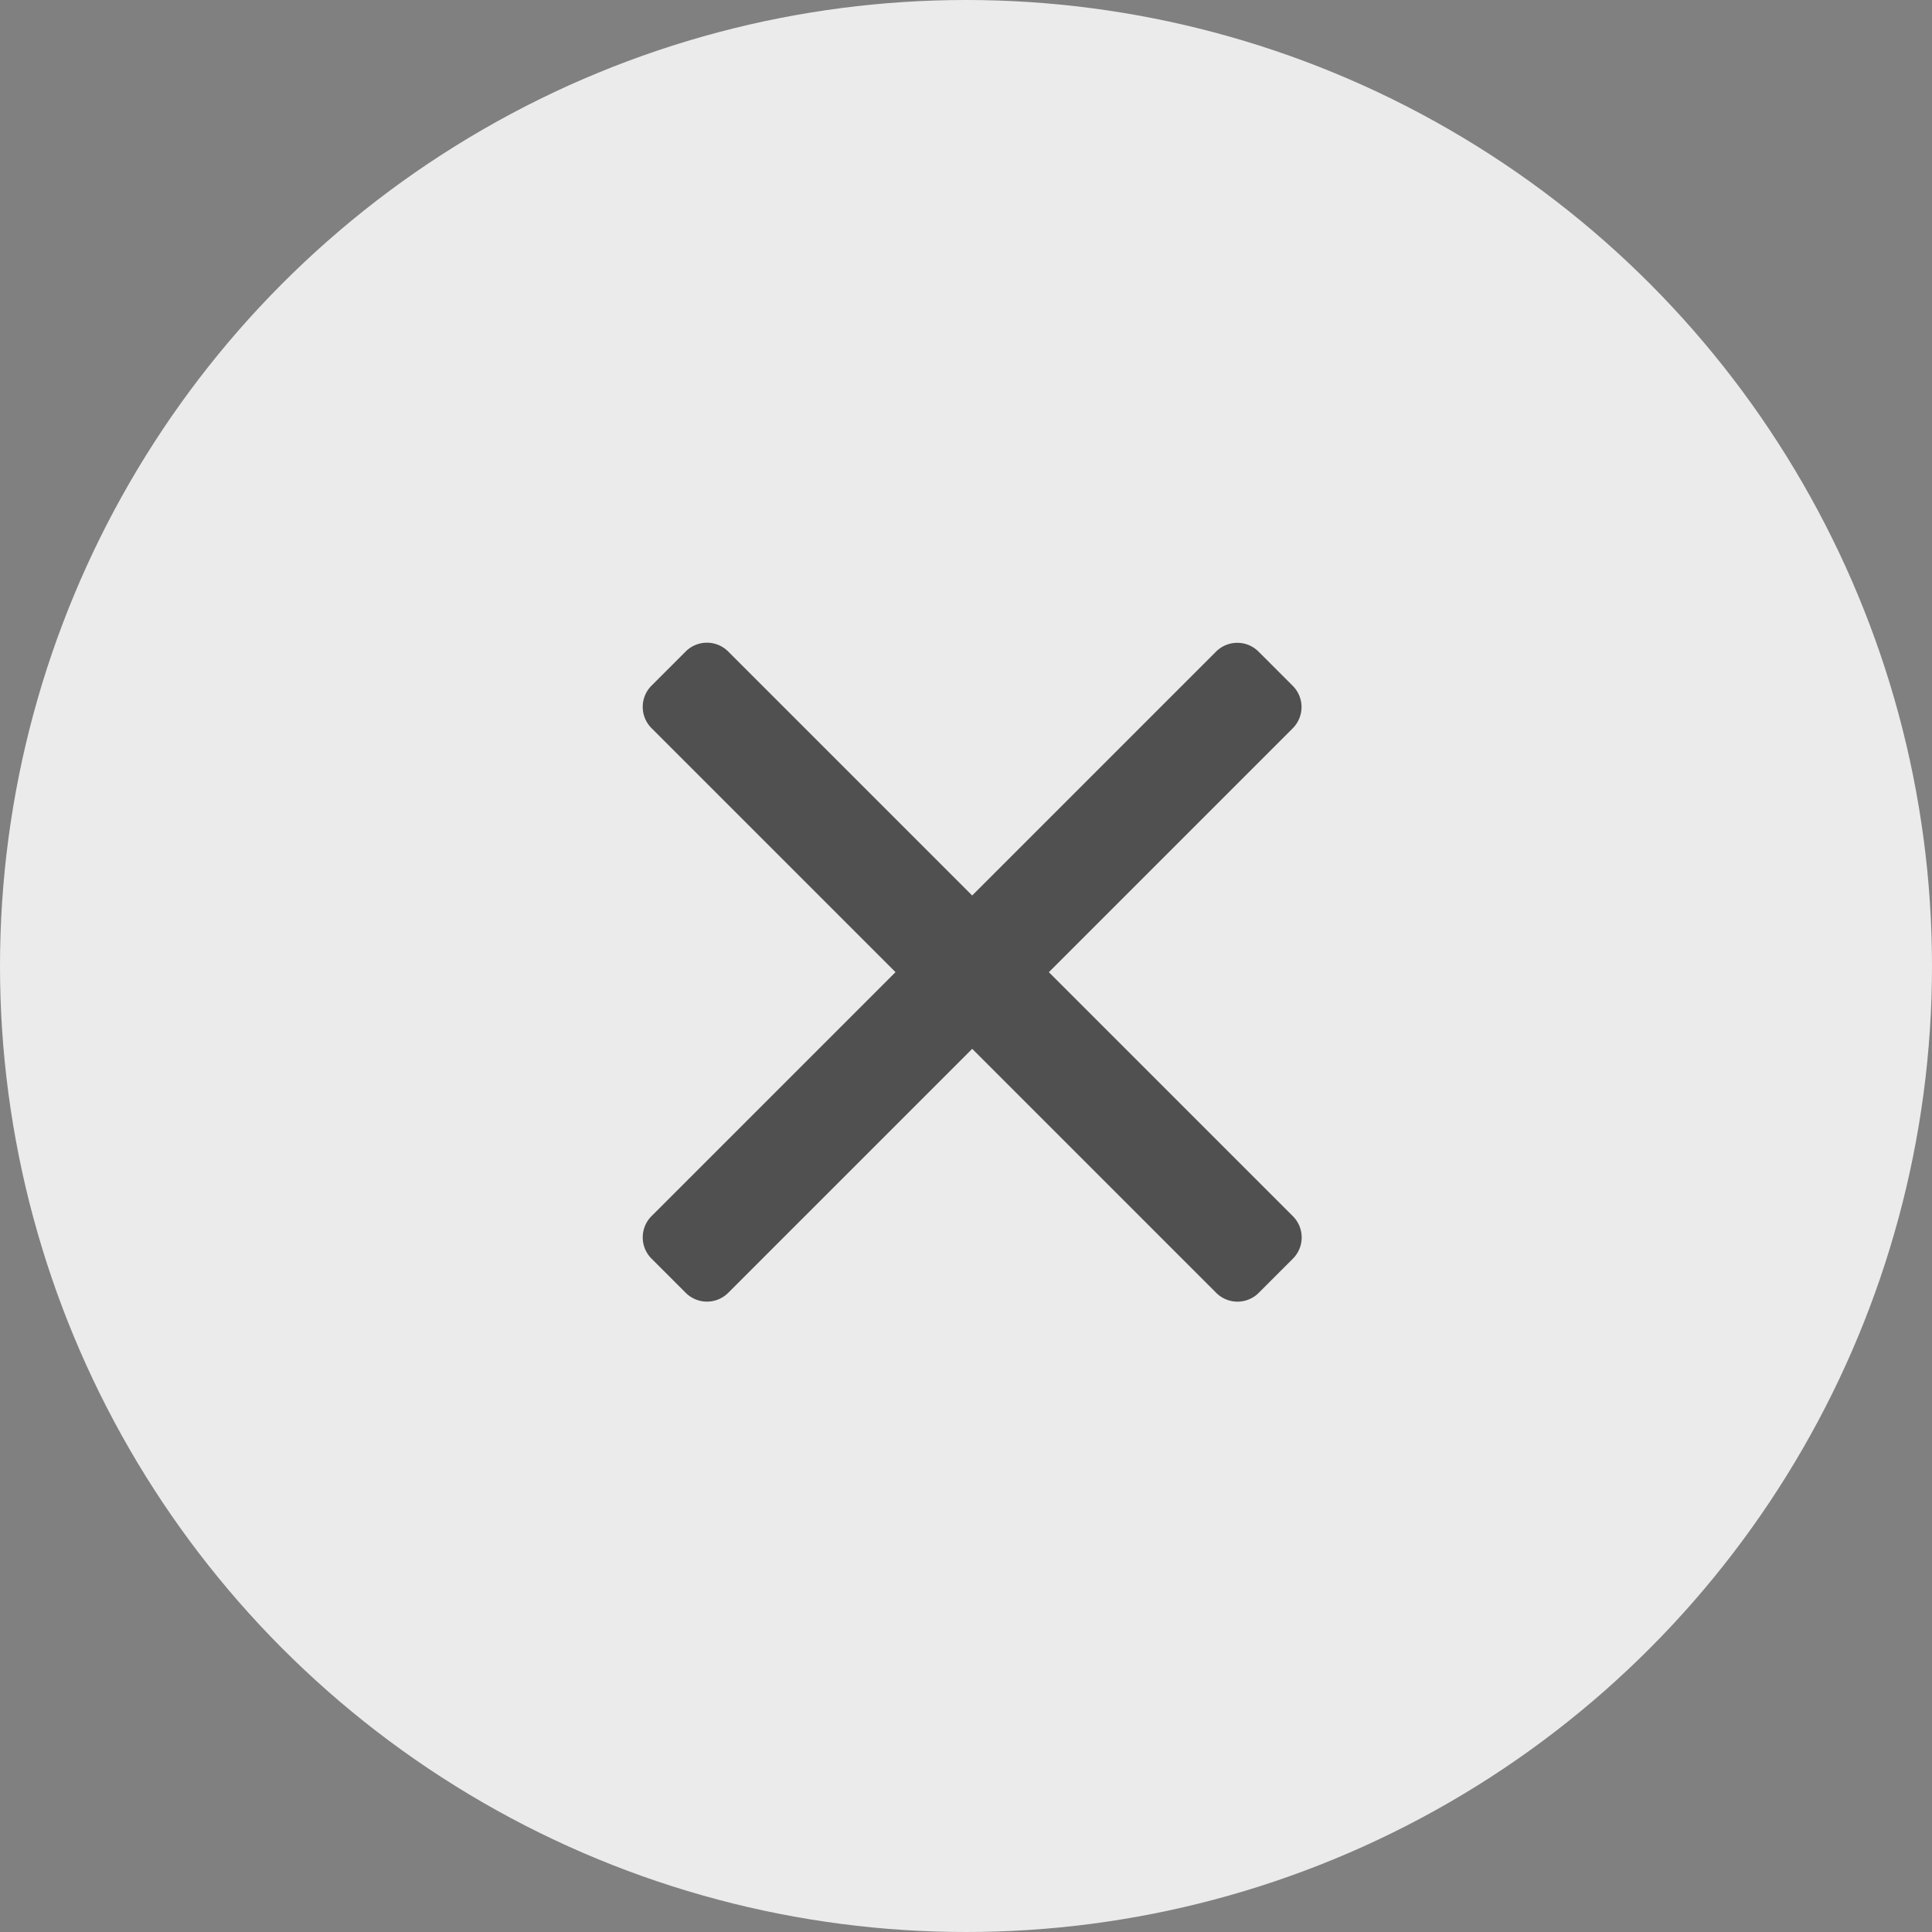 <svg xmlns="http://www.w3.org/2000/svg" width="45" height="45" viewBox="0 0 45 45"><rect x="0" y="0" width="45" height="45" fill="#808080" stroke="none"/><g transform="translate(-1242 -28)"><circle cx="22.5" cy="22.5" r="22.5" transform="translate(1242 28)" fill="#ebebeb"/><path d="M-8777.312-17375.977a.7.7,0,0,1-.7-.7v-8.037h-8.037a.7.7,0,0,1-.7-.7v-1.125a.7.7,0,0,1,.7-.7h8.037v-8.033a.7.7,0,0,1,.7-.7h1.126a.7.7,0,0,1,.7.7v8.033h8.038a.7.7,0,0,1,.7.7v1.125a.7.7,0,0,1-.7.7h-8.038v8.037a.7.7,0,0,1-.7.7Z" transform="translate(-4822.999 18550.484) rotate(45)" fill="#505050"/></g></svg>